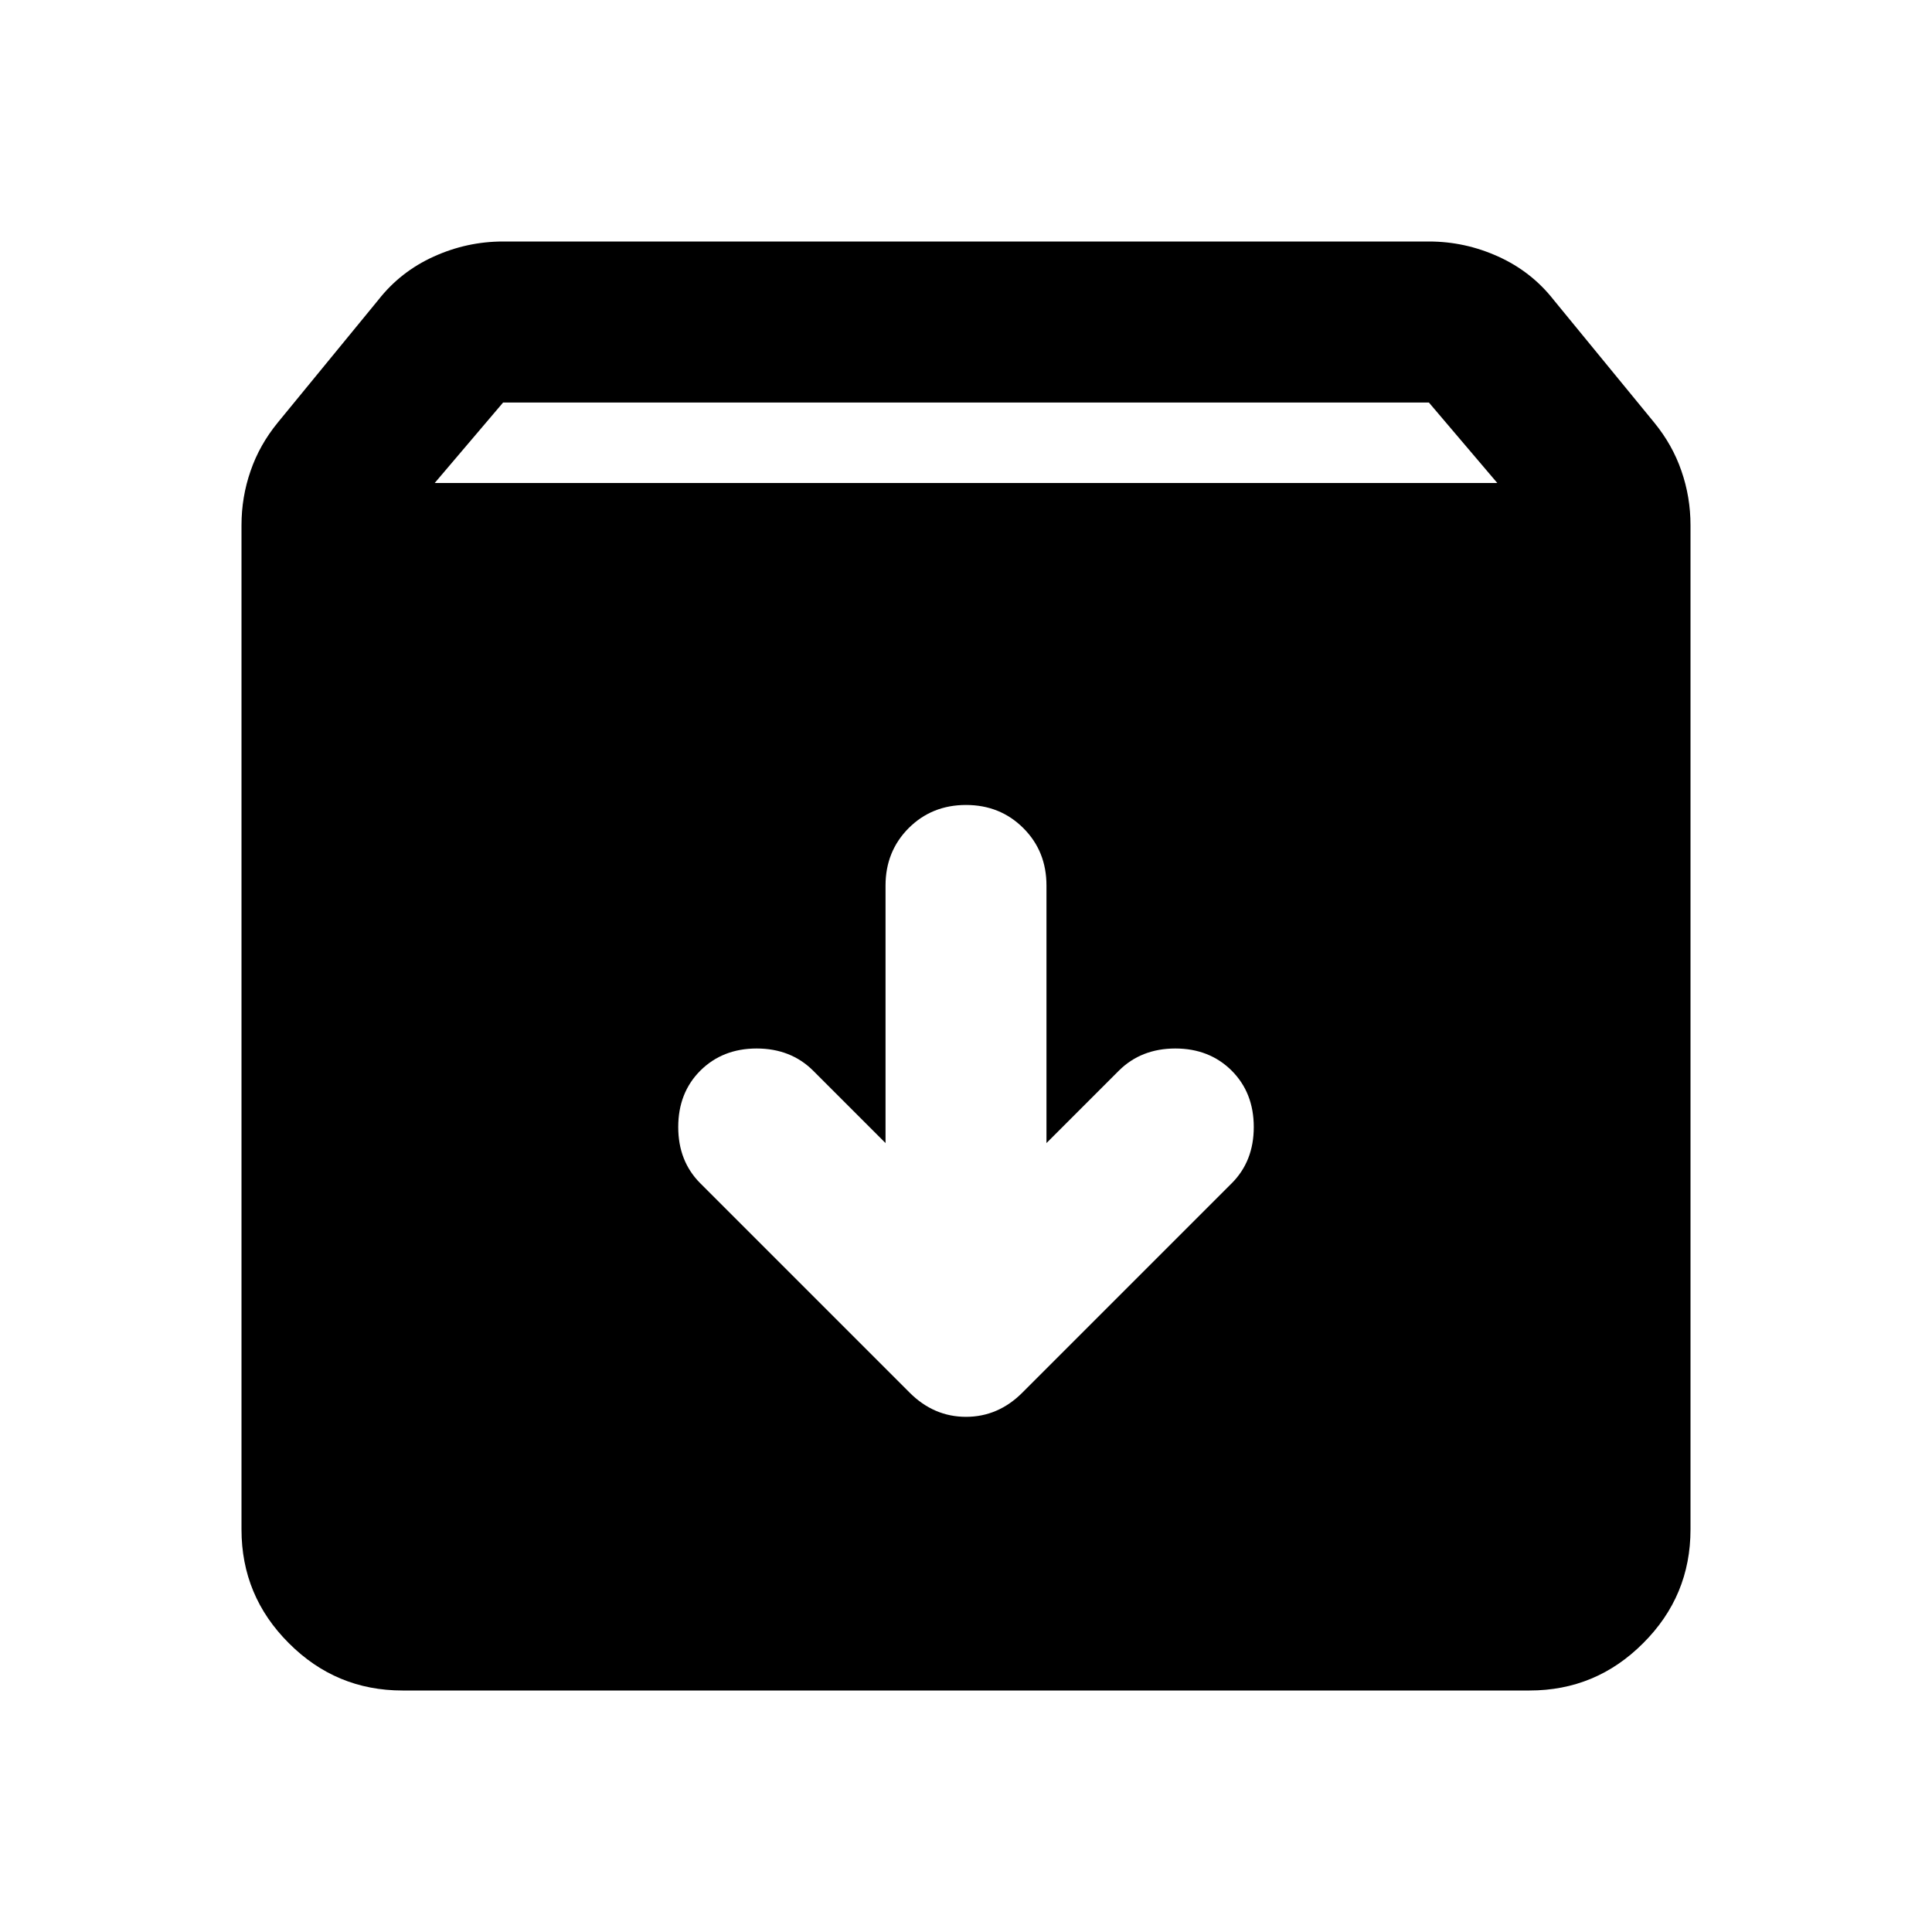 <svg viewBox="0 0 20 20" fill="none" xmlns="http://www.w3.org/2000/svg">
<path d="M4.167 17.5C3.708 17.5 3.316 17.337 2.99 17.01C2.663 16.684 2.5 16.292 2.5 15.833V5.438C2.5 5.243 2.531 5.056 2.594 4.875C2.656 4.694 2.75 4.528 2.875 4.375L3.917 3.104C4.069 2.91 4.26 2.76 4.49 2.656C4.719 2.552 4.958 2.5 5.208 2.5H14.792C15.042 2.5 15.281 2.552 15.51 2.656C15.74 2.76 15.931 2.91 16.083 3.104L17.125 4.375C17.25 4.528 17.344 4.694 17.406 4.875C17.469 5.056 17.5 5.243 17.5 5.438V15.833C17.5 16.292 17.337 16.684 17.01 17.01C16.684 17.337 16.292 17.5 15.833 17.5H4.167ZM4.5 5H15.5L14.792 4.167H5.208L4.5 5ZM10 8.333C9.764 8.333 9.566 8.413 9.406 8.573C9.247 8.733 9.167 8.931 9.167 9.167V11.833L8.417 11.083C8.264 10.931 8.069 10.854 7.833 10.854C7.597 10.854 7.403 10.931 7.25 11.083C7.097 11.236 7.021 11.431 7.021 11.667C7.021 11.903 7.097 12.097 7.25 12.25L9.417 14.417C9.583 14.583 9.778 14.667 10 14.667C10.222 14.667 10.417 14.583 10.583 14.417L12.75 12.25C12.903 12.097 12.979 11.903 12.979 11.667C12.979 11.431 12.903 11.236 12.75 11.083C12.597 10.931 12.403 10.854 12.167 10.854C11.931 10.854 11.736 10.931 11.583 11.083L10.833 11.833V9.167C10.833 8.931 10.754 8.733 10.594 8.573C10.434 8.413 10.236 8.333 10 8.333Z" fill="currentColor"/>
</svg>